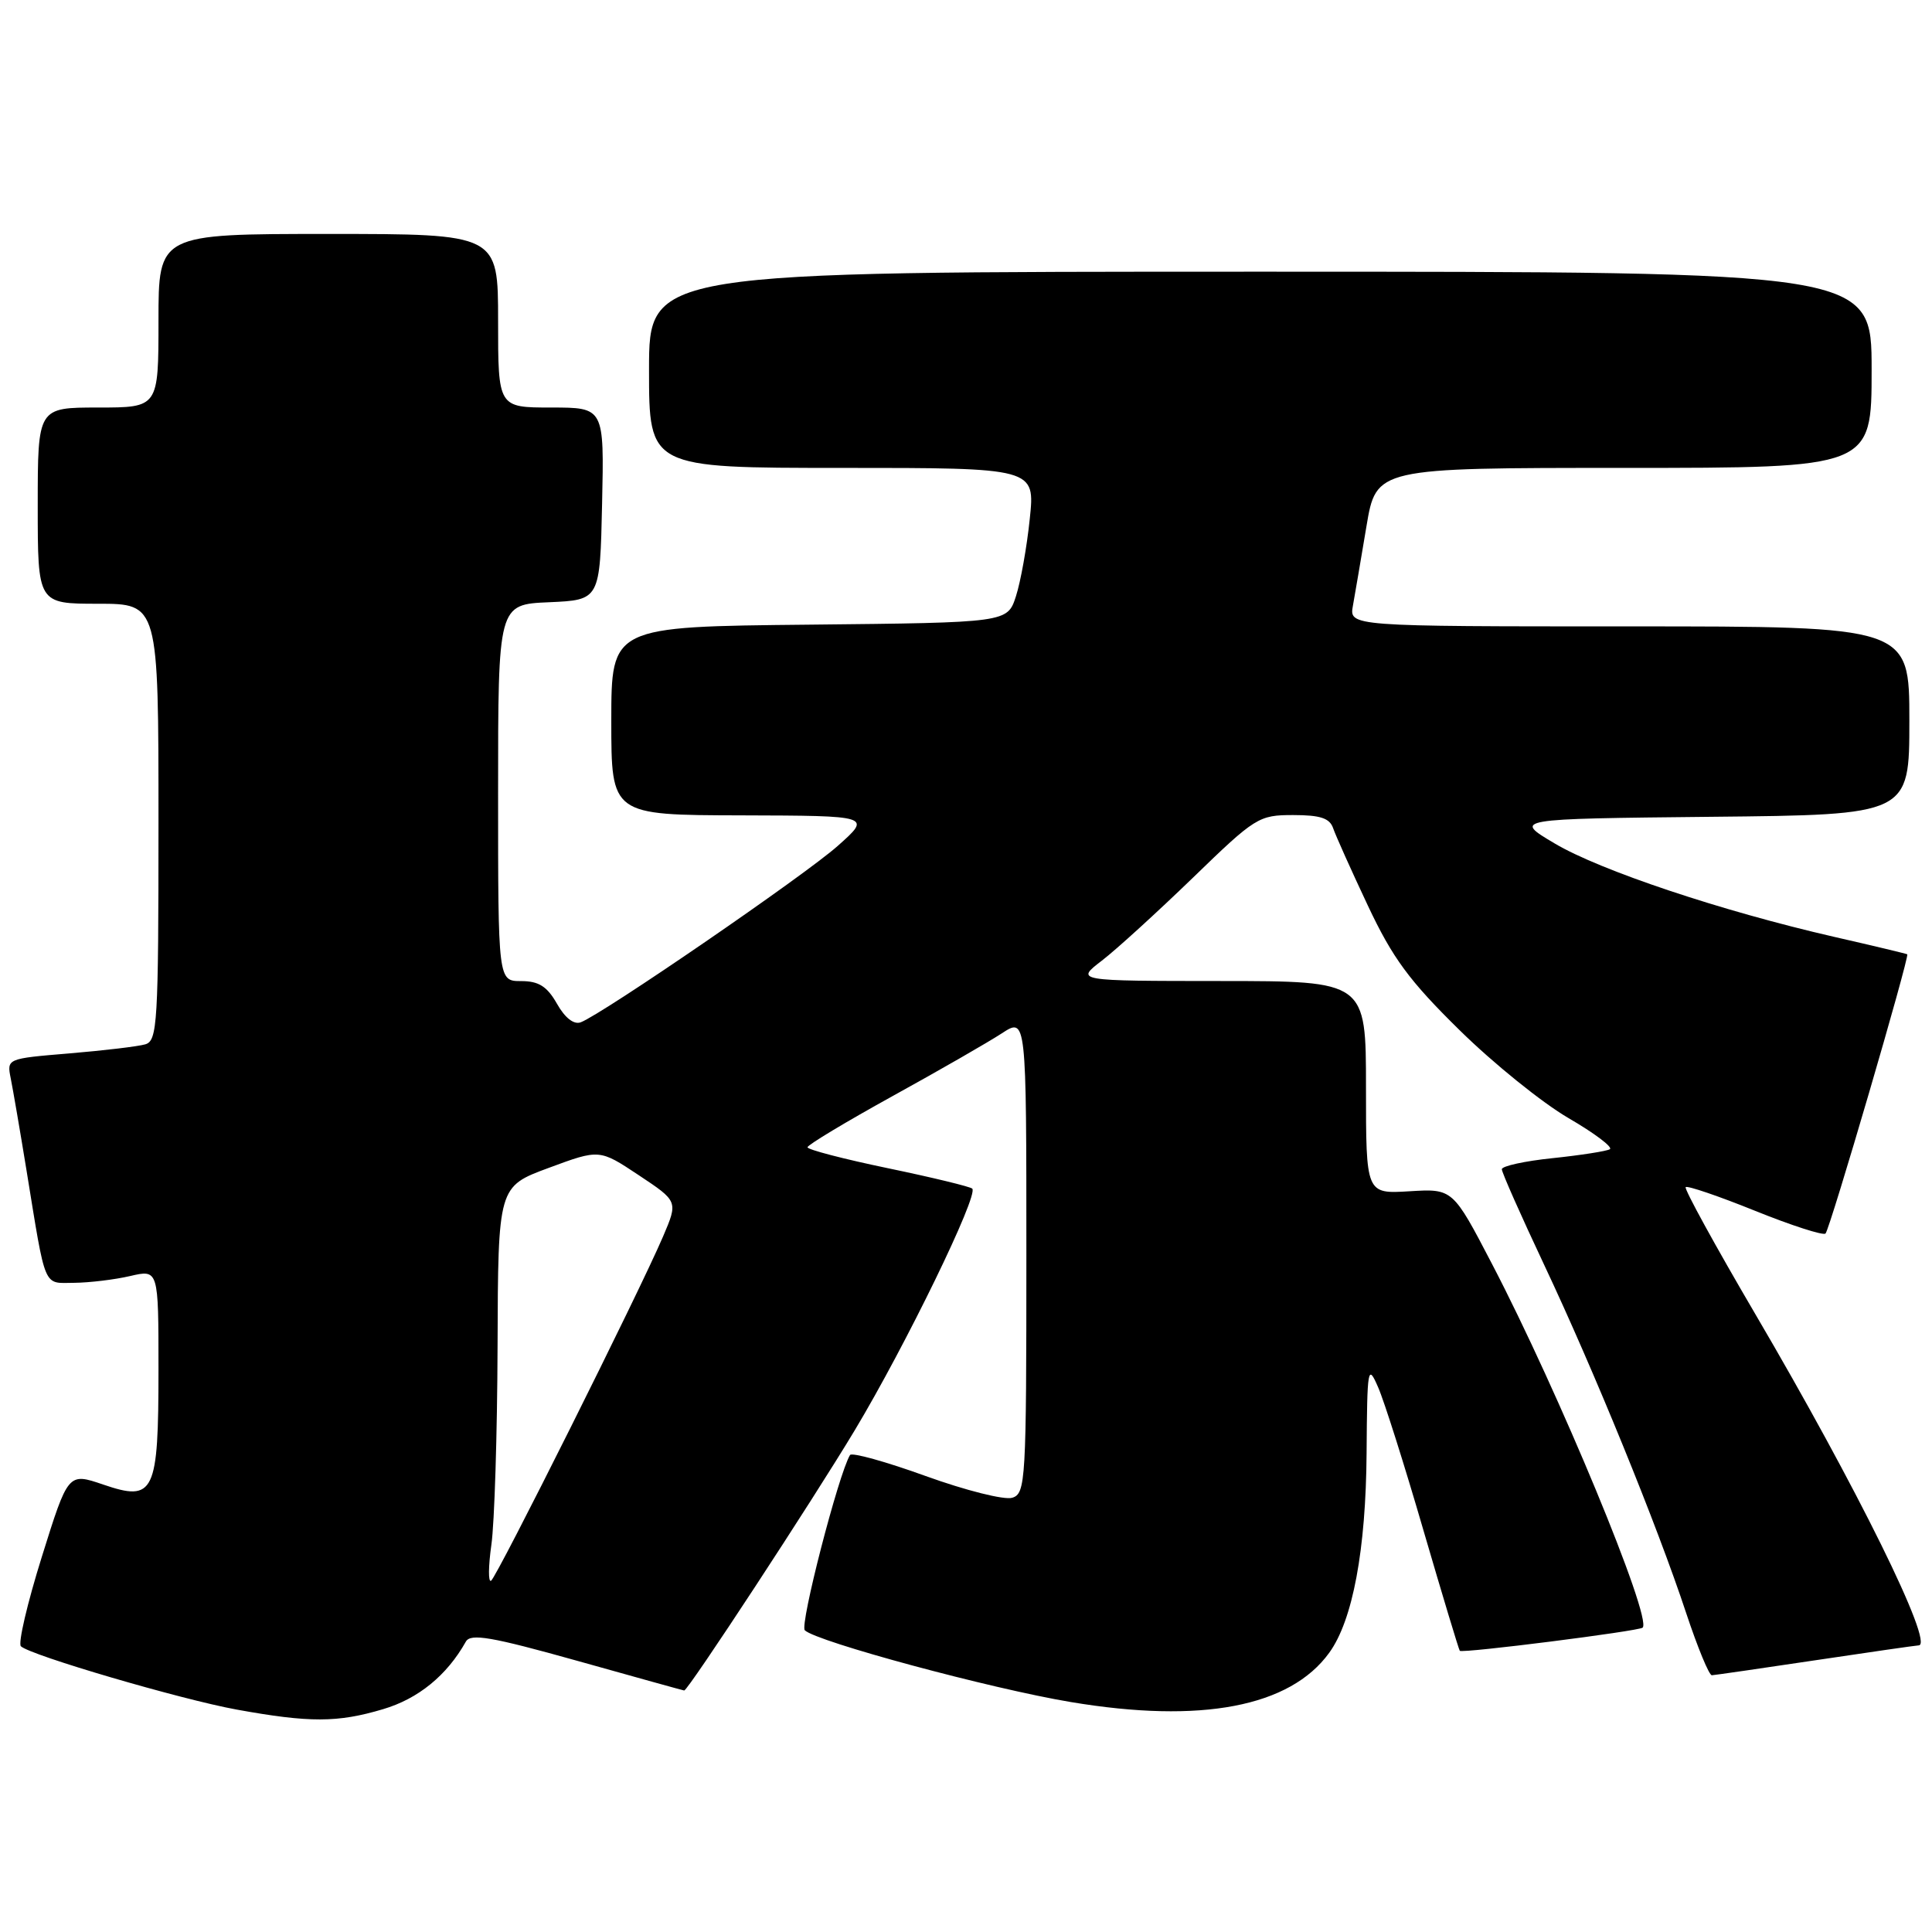 <?xml version="1.0" encoding="UTF-8" standalone="no"?>
<!DOCTYPE svg PUBLIC "-//W3C//DTD SVG 1.1//EN" "http://www.w3.org/Graphics/SVG/1.1/DTD/svg11.dtd" >
<svg xmlns="http://www.w3.org/2000/svg" xmlns:xlink="http://www.w3.org/1999/xlink" version="1.1" viewBox="0 0 256 256">
 <g >
 <path fill="currentColor"
d=" M 50.74 226.48 C 55.42 225.10 59.22 222.00 61.73 217.52 C 62.36 216.41 65.11 216.88 76.50 220.07 C 84.20 222.23 90.57 224.00 90.66 224.00 C 91.17 224.01 107.68 198.81 113.27 189.50 C 120.02 178.25 129.69 158.36 128.83 157.50 C 128.57 157.24 123.55 156.02 117.68 154.80 C 111.81 153.58 107.00 152.33 107.00 152.02 C 107.00 151.71 112.06 148.67 118.25 145.25 C 124.44 141.84 130.96 138.09 132.75 136.92 C 136.00 134.80 136.00 134.80 136.00 166.33 C 136.00 196.28 135.91 197.90 134.13 198.46 C 133.09 198.79 127.94 197.49 122.65 195.58 C 117.37 193.67 112.86 192.42 112.63 192.80 C 111.11 195.32 105.94 215.34 106.64 216.02 C 108.19 217.53 131.28 223.76 141.89 225.53 C 159.17 228.42 170.94 226.17 176.13 219.00 C 179.25 214.70 180.99 205.35 181.08 192.54 C 181.16 181.16 181.24 180.68 182.60 183.80 C 183.40 185.61 186.11 194.16 188.62 202.80 C 191.14 211.43 193.31 218.61 193.43 218.74 C 193.76 219.10 217.20 216.13 217.66 215.67 C 218.94 214.39 206.55 184.47 197.71 167.50 C 192.50 157.50 192.50 157.50 186.75 157.85 C 181.00 158.20 181.00 158.20 181.00 144.10 C 181.00 130.00 181.00 130.00 161.75 129.99 C 142.50 129.98 142.50 129.98 146.00 127.29 C 147.93 125.81 153.35 120.86 158.07 116.30 C 166.34 108.28 166.79 108.00 171.35 108.00 C 174.95 108.00 176.20 108.41 176.65 109.75 C 176.98 110.71 179.05 115.33 181.25 120.00 C 184.53 126.96 186.73 129.95 193.40 136.50 C 197.87 140.90 204.37 146.14 207.83 148.15 C 211.29 150.16 213.76 152.02 213.31 152.28 C 212.87 152.54 209.46 153.07 205.75 153.46 C 202.04 153.84 199.00 154.51 199.00 154.93 C 199.00 155.36 201.53 161.06 204.61 167.60 C 211.20 181.57 219.58 202.10 223.43 213.75 C 224.94 218.29 226.46 221.99 226.83 221.98 C 227.20 221.96 233.35 221.07 240.50 220.00 C 247.65 218.93 253.83 218.04 254.24 218.02 C 256.35 217.96 246.01 196.99 232.58 174.11 C 227.29 165.09 223.14 157.53 223.36 157.30 C 223.59 157.08 227.73 158.49 232.56 160.44 C 237.39 162.39 241.59 163.74 241.89 163.45 C 242.48 162.86 253.06 126.69 252.72 126.45 C 252.60 126.37 248.22 125.32 243.00 124.13 C 228.13 120.72 212.02 115.34 206.00 111.76 C 200.50 108.50 200.50 108.50 226.75 108.23 C 253.00 107.97 253.00 107.97 253.00 95.48 C 253.00 83.00 253.00 83.00 215.89 83.00 C 178.77 83.00 178.77 83.00 179.27 80.25 C 179.54 78.74 180.35 74.01 181.06 69.75 C 182.36 62.00 182.36 62.00 215.18 62.00 C 248.00 62.00 248.00 62.00 248.00 49.00 C 248.00 36.00 248.00 36.00 167.00 36.00 C 86.00 36.00 86.00 36.00 86.00 49.00 C 86.00 62.00 86.00 62.00 111.58 62.00 C 137.16 62.00 137.16 62.00 136.45 68.75 C 136.07 72.46 135.24 77.08 134.62 79.00 C 133.49 82.50 133.49 82.50 107.25 82.77 C 81.00 83.03 81.00 83.03 81.00 95.52 C 81.00 108.00 81.00 108.00 98.25 108.04 C 115.50 108.09 115.50 108.09 111.00 112.09 C 106.61 116.00 79.85 134.36 76.95 135.46 C 76.04 135.80 74.86 134.88 73.80 133.00 C 72.49 130.70 71.39 130.00 69.05 130.00 C 66.00 130.00 66.00 130.00 66.00 105.05 C 66.00 80.09 66.00 80.09 72.75 79.80 C 79.50 79.50 79.50 79.50 79.78 66.75 C 80.06 54.00 80.06 54.00 73.03 54.00 C 66.00 54.00 66.00 54.00 66.00 42.50 C 66.00 31.00 66.00 31.00 43.50 31.00 C 21.00 31.00 21.00 31.00 21.00 42.50 C 21.00 54.00 21.00 54.00 13.00 54.00 C 5.00 54.00 5.00 54.00 5.00 67.00 C 5.00 80.00 5.00 80.00 13.00 80.00 C 21.00 80.00 21.00 80.00 21.00 108.93 C 21.00 135.62 20.86 137.91 19.25 138.38 C 18.29 138.66 13.76 139.20 9.20 139.58 C 0.91 140.27 0.90 140.27 1.42 142.88 C 1.71 144.32 2.65 149.78 3.50 155.00 C 6.12 171.08 5.67 170.00 9.83 169.98 C 11.85 169.96 15.19 169.56 17.25 169.08 C 21.00 168.21 21.00 168.21 21.00 181.41 C 21.00 197.90 20.46 199.03 13.67 196.71 C 9.03 195.13 9.03 195.13 5.54 206.29 C 3.62 212.43 2.37 217.76 2.77 218.14 C 4.04 219.34 23.95 225.18 31.37 226.53 C 41.02 228.28 44.73 228.27 50.74 226.48 Z  M 65.11 204.69 C 65.52 201.84 65.89 189.99 65.93 178.36 C 66.00 157.23 66.00 157.23 72.71 154.75 C 79.43 152.26 79.43 152.26 84.64 155.72 C 89.85 159.18 89.85 159.18 87.86 163.84 C 84.72 171.19 65.83 208.98 65.07 209.46 C 64.68 209.69 64.71 207.55 65.11 204.69 Z "/>
</g>
</svg>
